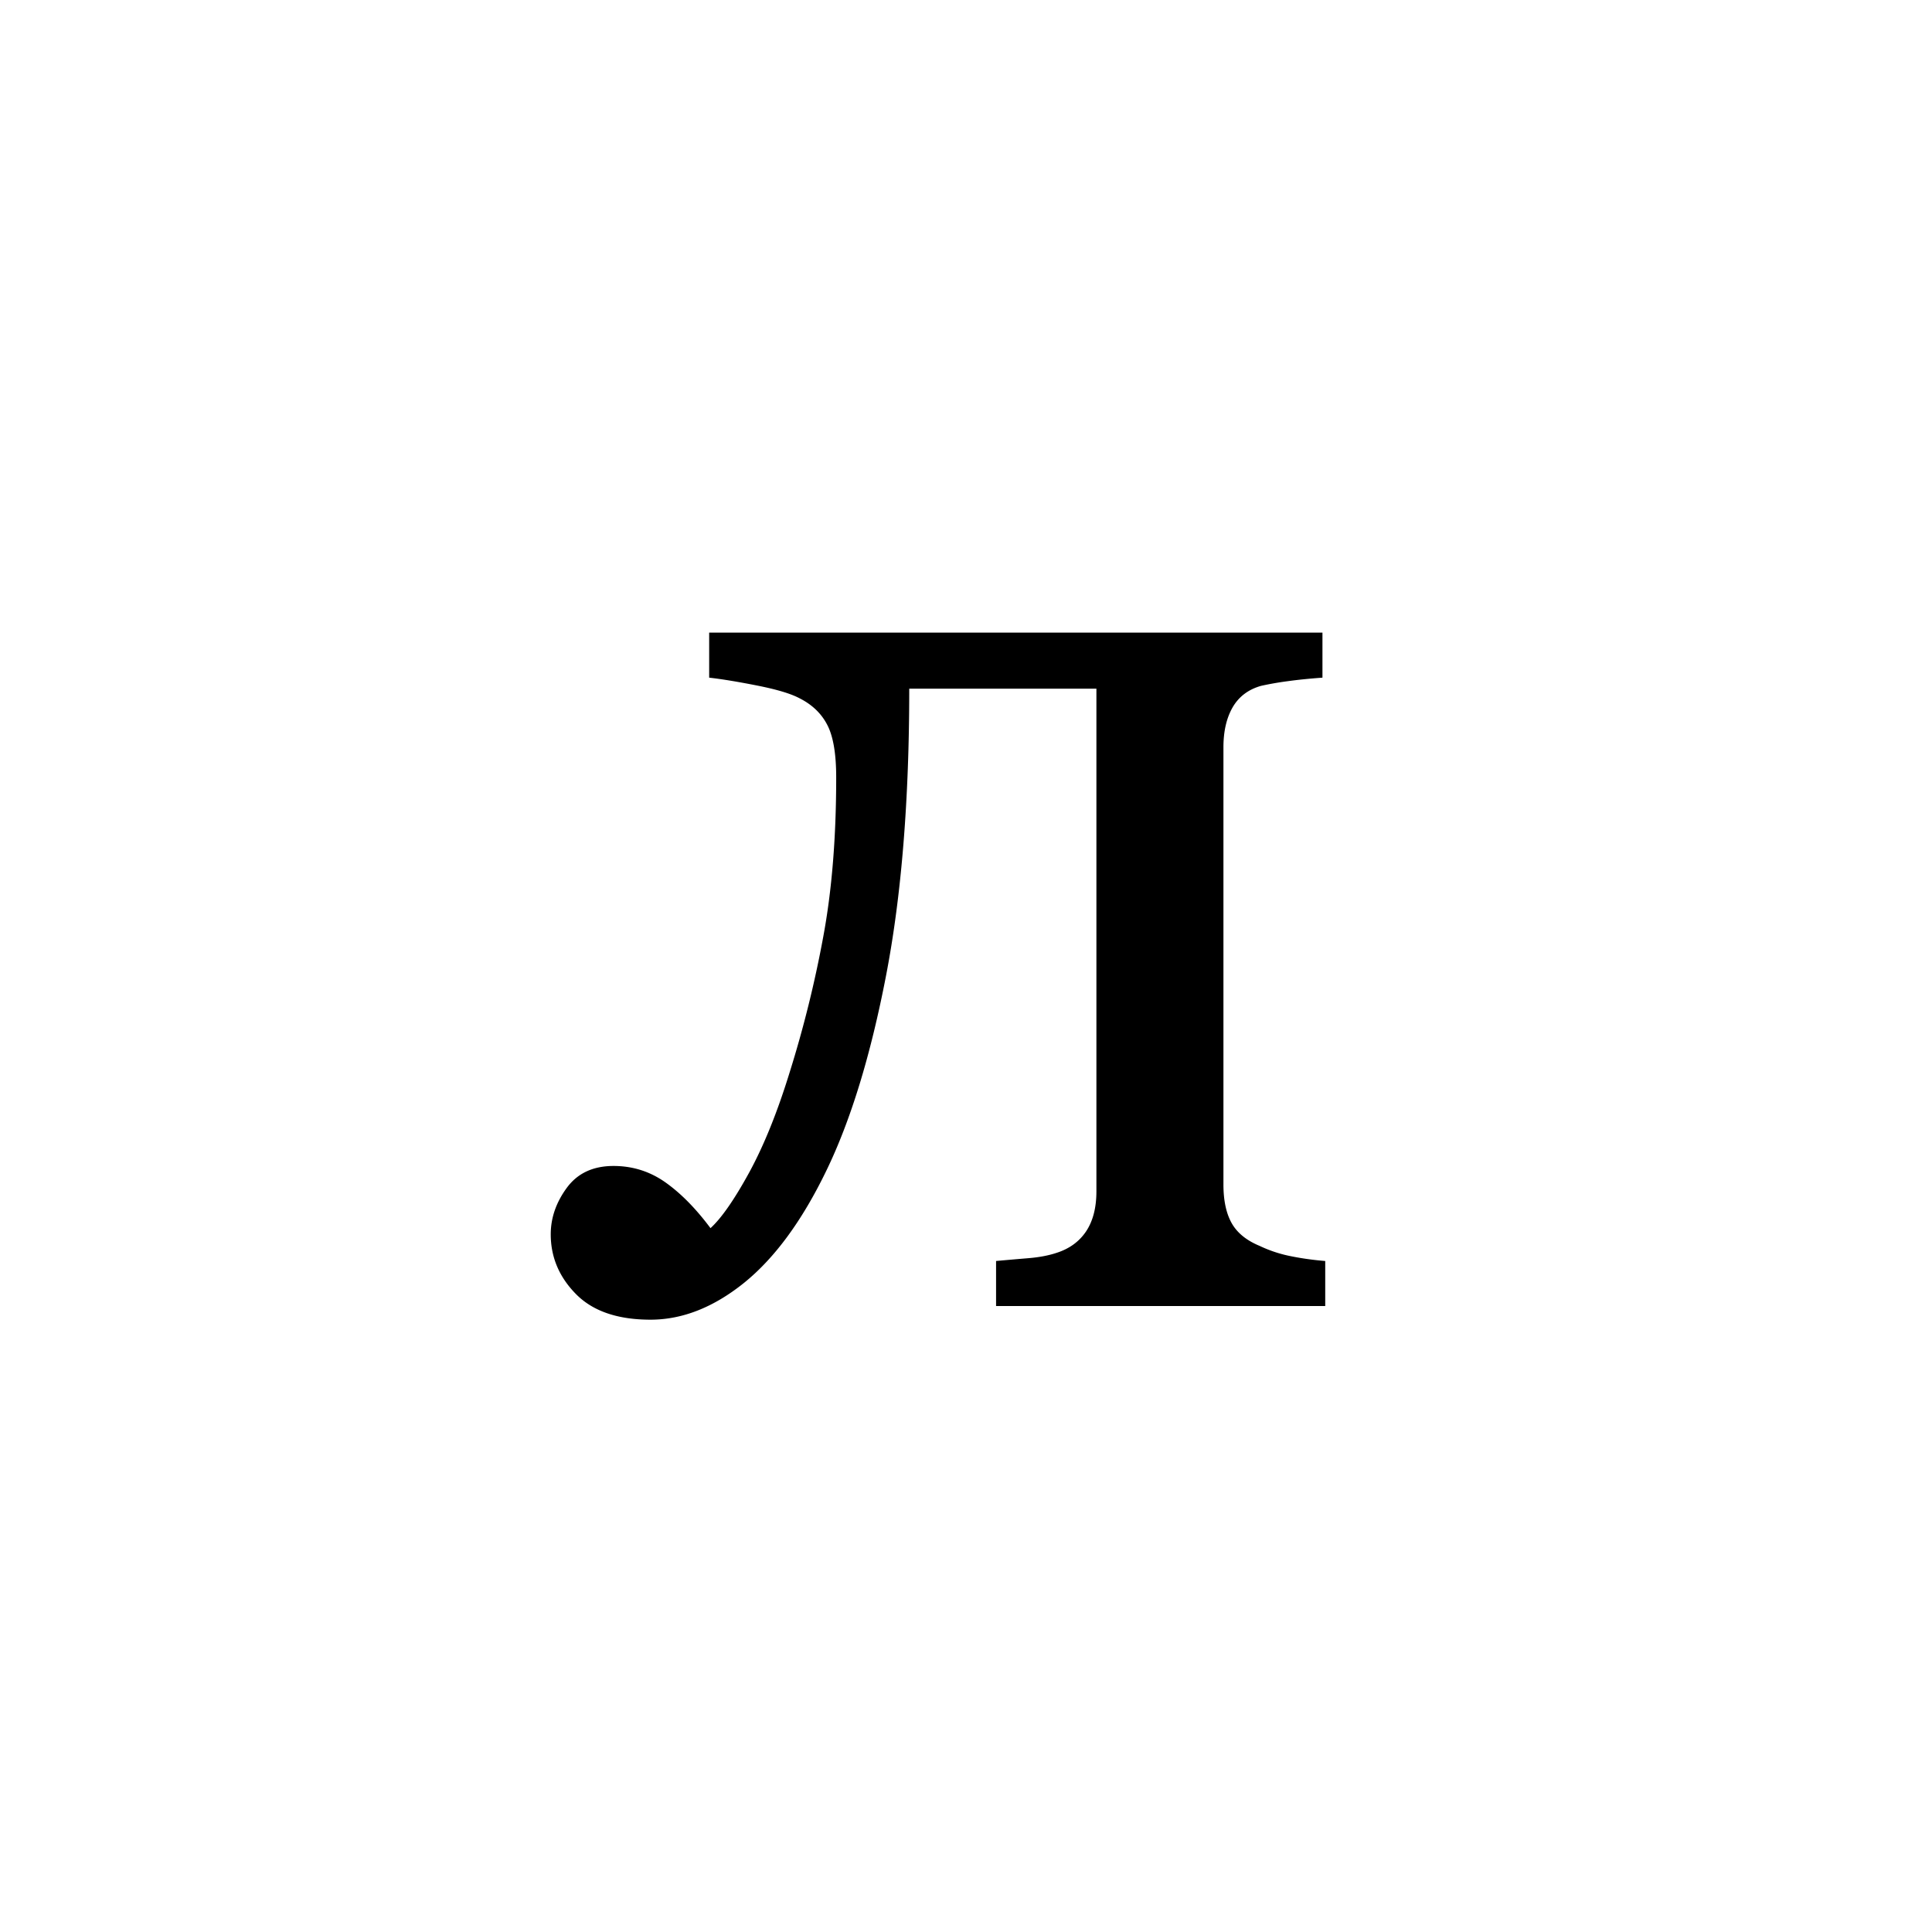 <?xml version="1.0" encoding="UTF-8"?><svg enable-background="new 0 0 250 250" height="250px" viewBox="0 0 250 250" width="250px" x="0px" xml:space="preserve" xmlns="http://www.w3.org/2000/svg" xmlns:xlink="http://www.w3.org/1999/xlink" y="0px"><defs><symbol id="72bf1e03a" overflow="visible"><path d="M98.984 0H56.391v-5.828c1.351-.125 2.734-.242 4.14-.36 1.414-.113 2.657-.347 3.719-.703 1.645-.53 2.91-1.457 3.797-2.78.883-1.333 1.328-3.056 1.328-5.173V-79.89H45.156c0 14.375-1 26.75-3 37.125-2 10.368-4.593 18.82-7.781 25.36C31.258-10.988 27.727-6.188 23.781-3c-3.949 3.176-7.984 4.766-12.11 4.766-4.25 0-7.464-1.106-9.64-3.313S-1.234-6.332-1.234-9.28c0-2.125.695-4.13 2.078-6.016 1.383-1.883 3.398-2.828 6.047-2.828 2.476 0 4.718.71 6.718 2.125 2 1.418 3.942 3.39 5.829 5.922 1.414-1.29 3.082-3.688 5-7.188 1.914-3.507 3.671-7.859 5.265-13.047a148.514 148.514 0 0 0 4.313-17.406c1.125-6.008 1.687-12.906 1.687-20.687 0-3.063-.387-5.328-1.156-6.797-.762-1.477-1.965-2.629-3.61-3.453-1.125-.594-2.953-1.14-5.484-1.64s-4.594-.837-6.187-1.016v-5.829h79.359v5.829c-1.71.124-3.2.277-4.469.453a40.224 40.224 0 0 0-3.484.609c-1.649.469-2.871 1.398-3.672 2.781-.793 1.387-1.188 3.11-1.188 5.172v56.563c0 2.062.352 3.73 1.063 5 .707 1.261 1.914 2.246 3.625 2.953a17.01 17.01 0 0 0 4.016 1.328c1.445.293 2.937.5 4.468.625zm0 0"/></symbol></defs><use x="72.5" xlink:href="#72bf1e03a" y="169"/></svg>